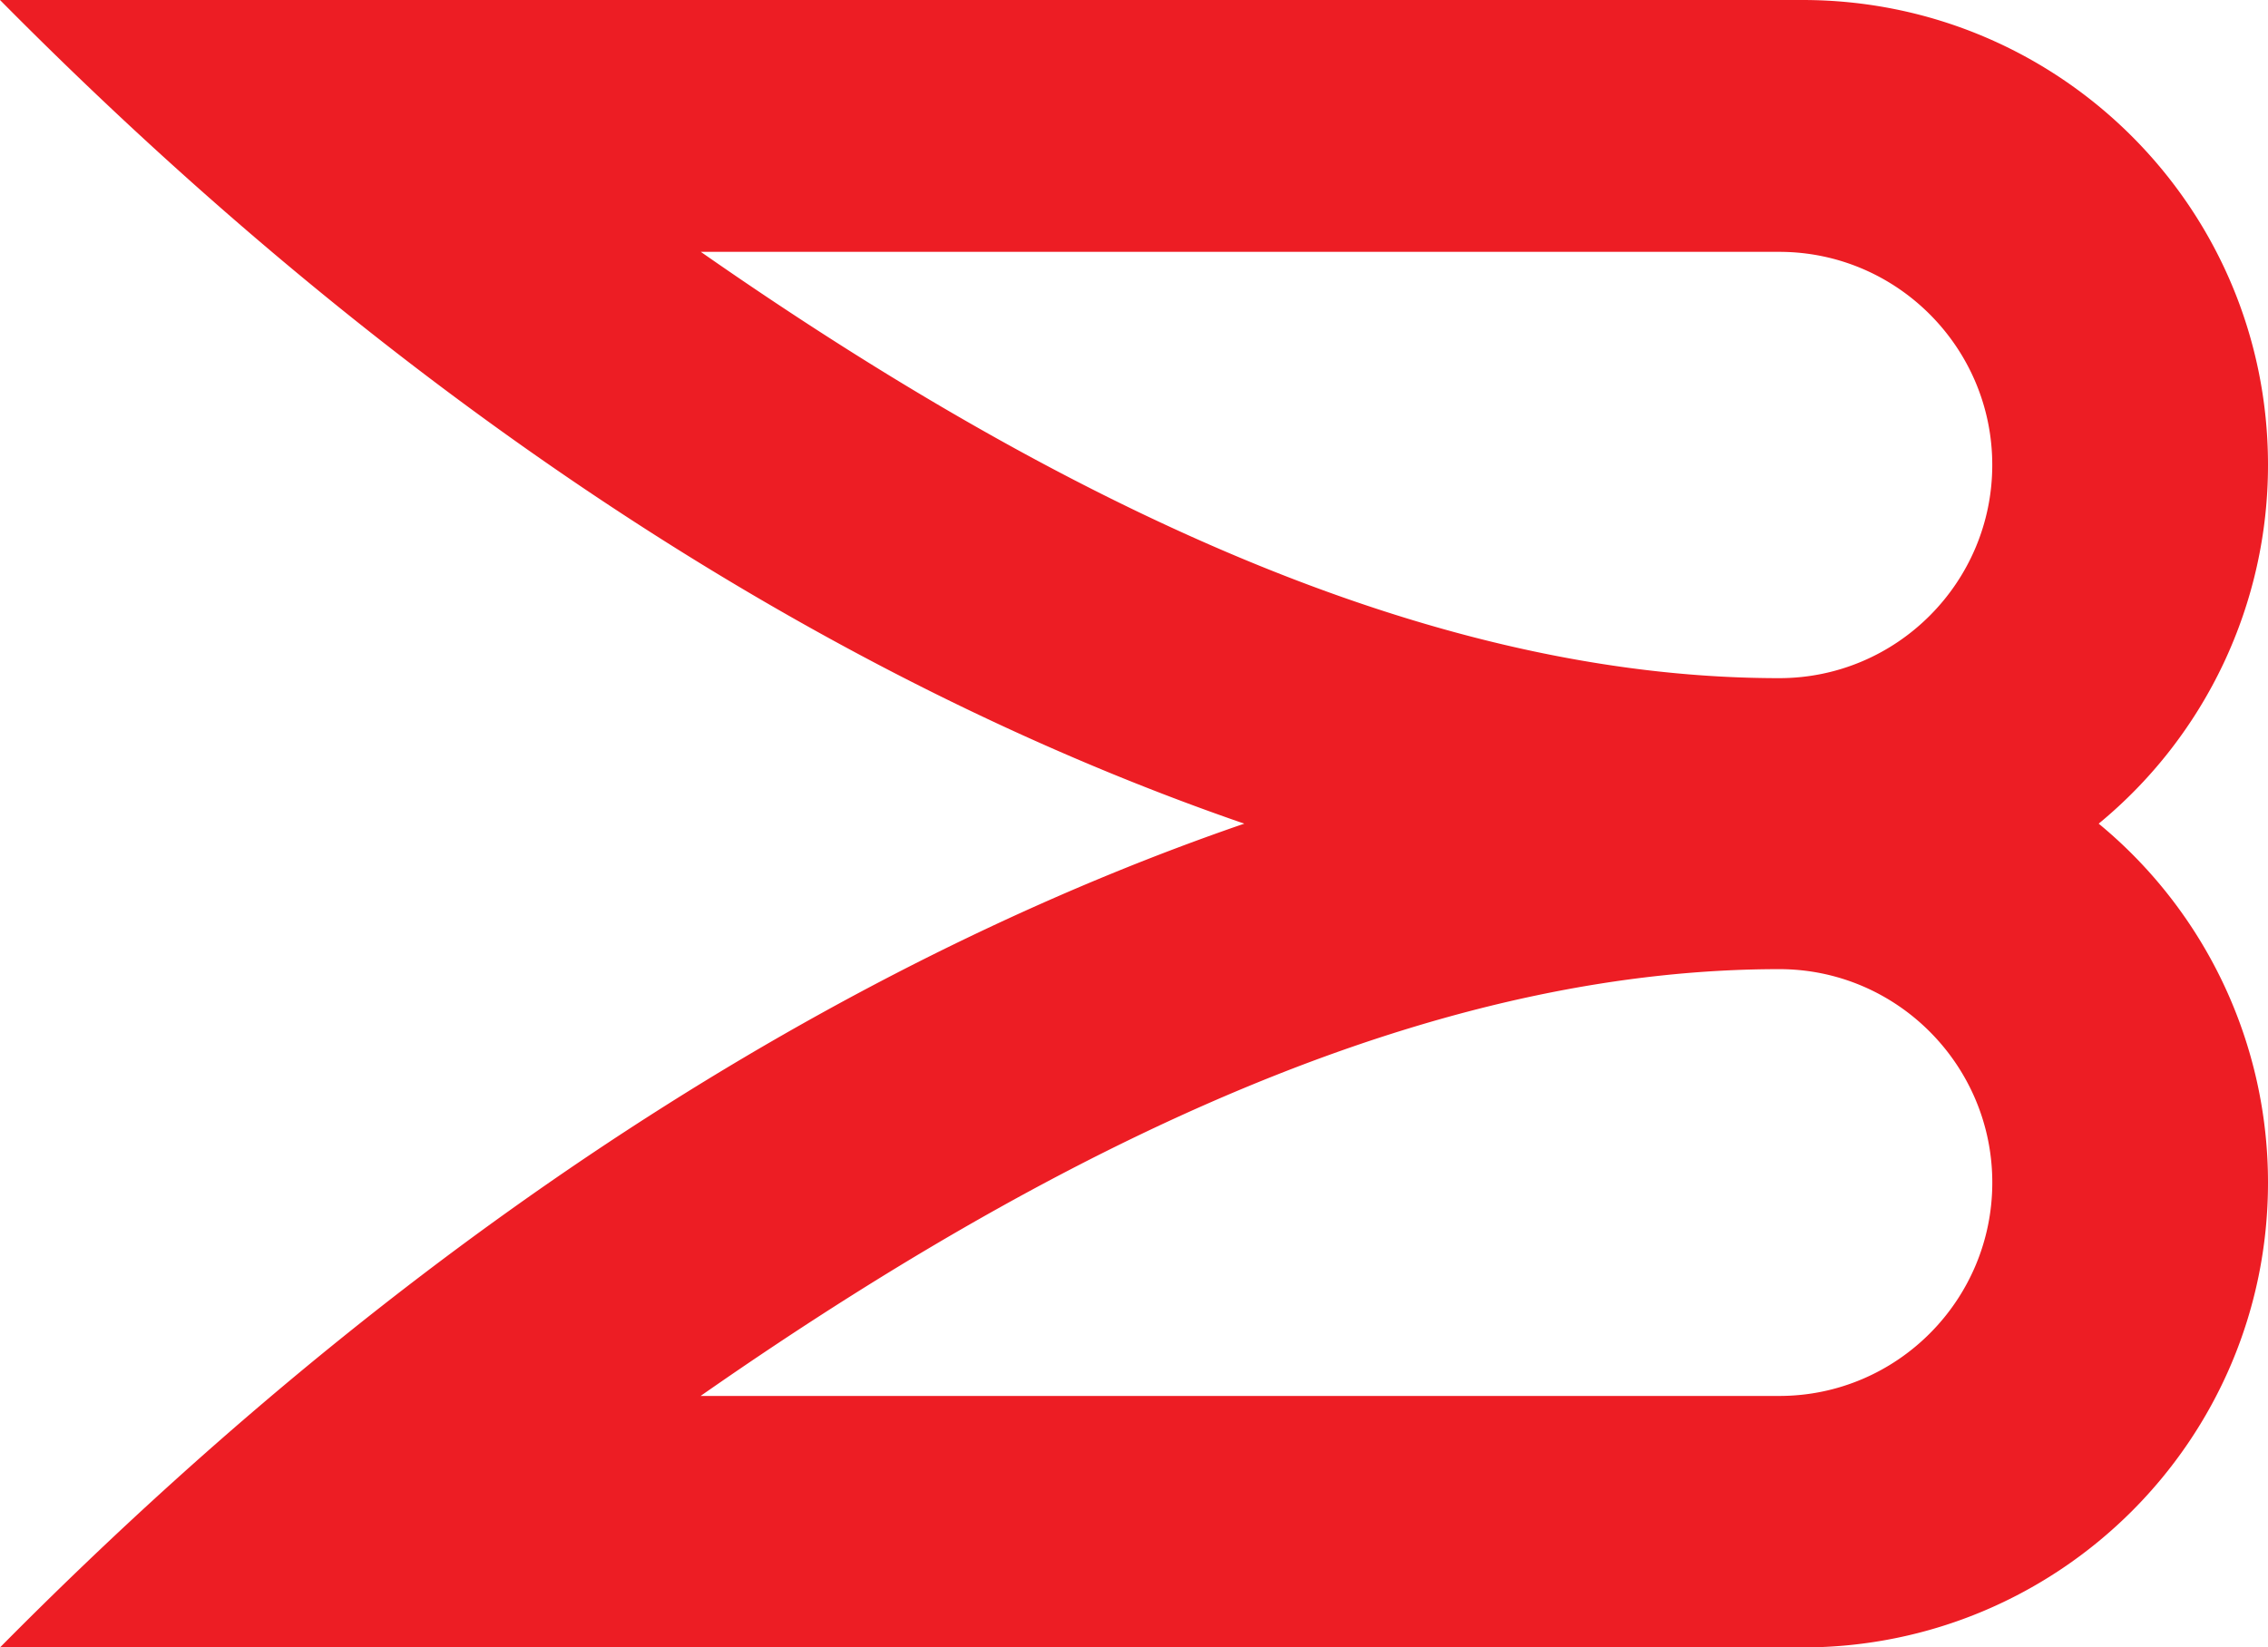 <svg xmlns="http://www.w3.org/2000/svg" viewBox="0 0 64 46.502" height="46.502" width="64"><path d="M50.21 19.142c-8.865 0-18.835-3.941-30.434-12.033H50.21c3.313 0 6.009 2.7 6.009 6.014 0 3.318-2.696 6.019-6.01 6.019zm0 20.261H19.77c11.605-8.101 21.575-12.047 30.44-12.047 3.314 0 6.01 2.705 6.01 6.024 0 3.323-2.696 6.023-6.01 6.023zm9.012-16.154A13.104 13.104 0 0 0 64 13.123C64 5.868 58.118 0 50.863 0H0c13.017 13.157 25.415 19.905 35.112 23.249C25.415 26.582 13.017 33.349 0 46.502h50.863C58.118 46.502 64 40.634 64 33.38a13.12 13.12 0 0 0-4.778-10.131" fill="#ed1d24"/></svg>